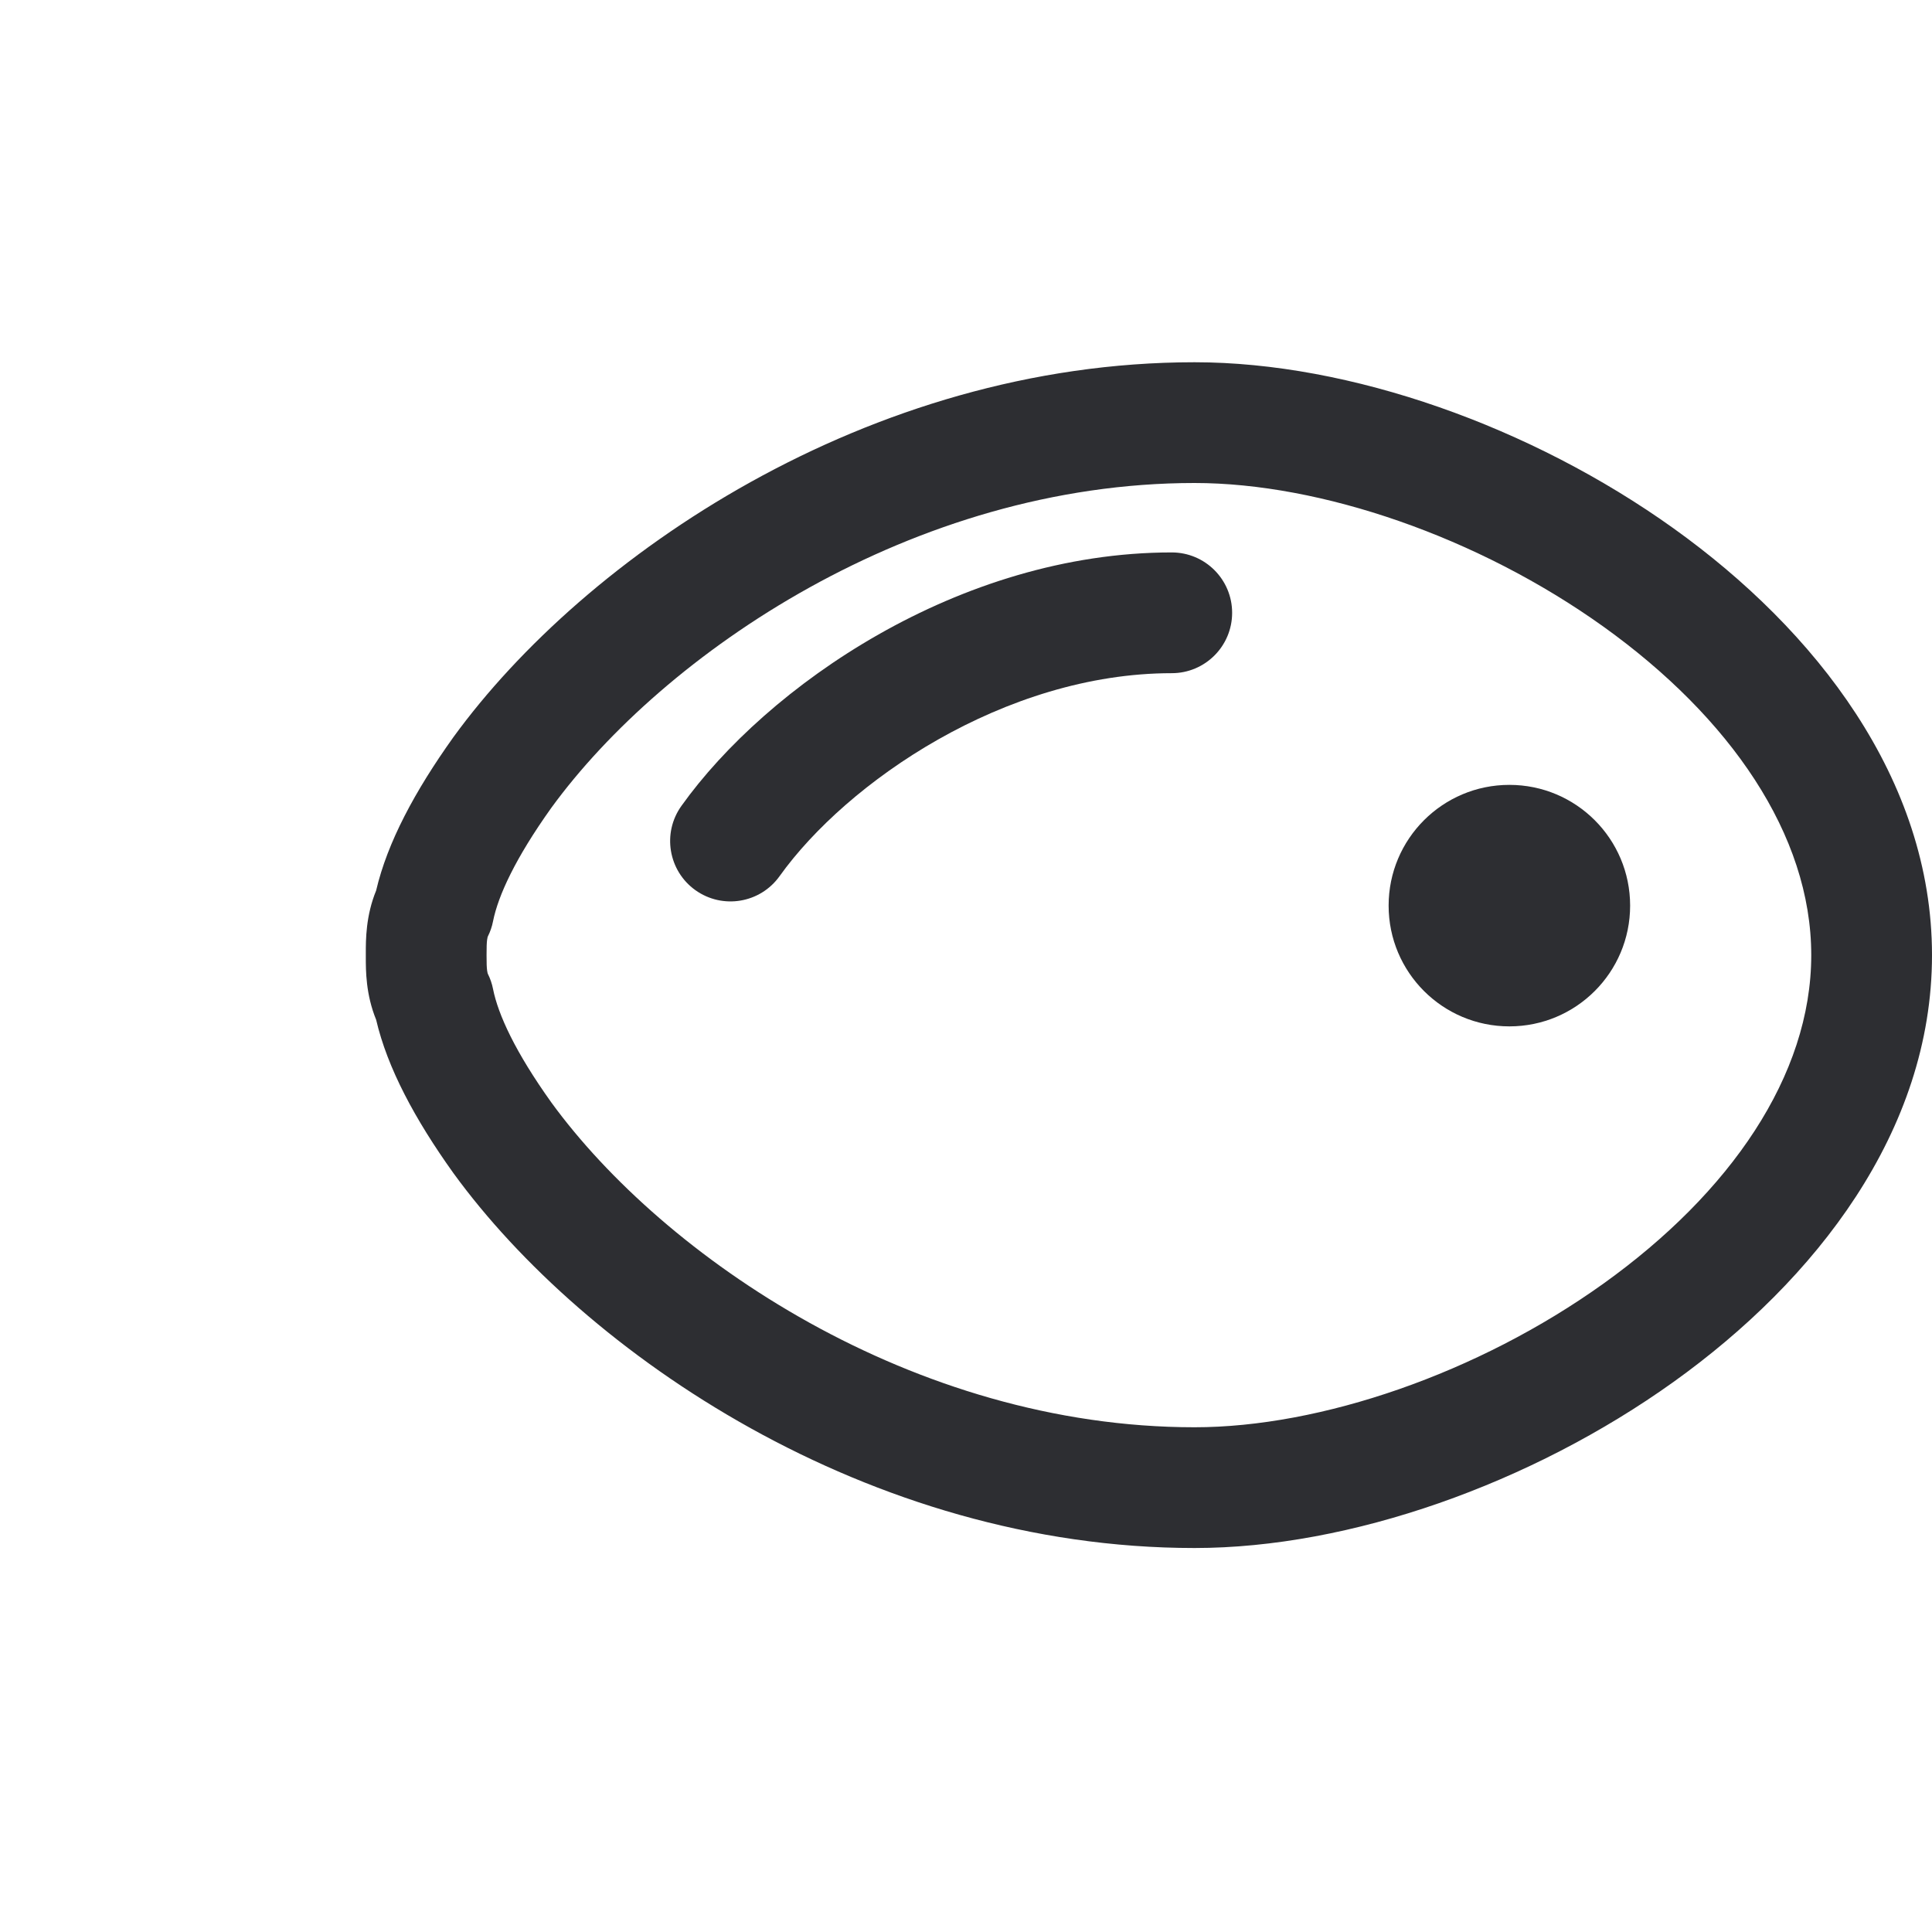 <svg width="32" height="32" viewBox="0 0 32 32" fill="none" xmlns="http://www.w3.org/2000/svg">
    <path fill-rule="evenodd" clip-rule="evenodd" d="M9.131 13.381C8.536 14.215 8.251 14.834 8.166 15.26C8.149 15.347 8.12 15.432 8.08 15.511L8.08 15.512C8.079 15.514 8.073 15.526 8.068 15.566C8.061 15.62 8.059 15.684 8.059 15.82C8.059 15.956 8.061 16.02 8.068 16.074C8.073 16.114 8.079 16.126 8.08 16.129L8.08 16.129C8.12 16.209 8.149 16.293 8.166 16.38C8.251 16.807 8.536 17.426 9.131 18.259C10.993 20.817 15.12 23.64 19.786 23.64C21.874 23.64 24.478 22.75 26.559 21.26C28.653 19.76 30 17.818 30 15.82C30 13.823 28.653 11.881 26.559 10.38C24.478 8.89 21.874 8 19.786 8C15.12 8 10.993 10.823 9.131 13.381ZM7.511 12.208C9.682 9.222 14.374 6 19.786 6C22.359 6 25.362 7.063 27.723 8.754C30.07 10.435 32 12.903 32 15.82C32 18.737 30.07 21.205 27.723 22.886C25.362 24.577 22.359 25.64 19.786 25.64C14.374 25.64 9.682 22.418 7.511 19.432L7.506 19.425L7.506 19.425C6.874 18.541 6.416 17.689 6.23 16.89C6.058 16.47 6.059 16.073 6.059 15.856C6.059 15.844 6.059 15.832 6.059 15.82C6.059 15.809 6.059 15.797 6.059 15.784C6.059 15.568 6.058 15.17 6.23 14.75C6.416 13.952 6.874 13.1 7.506 12.215L7.511 12.208L7.511 12.208Z" fill="#2D2E32" />
    <path fill-rule="evenodd" clip-rule="evenodd" d="M19.408 11.15C16.64 11.15 14.023 12.958 12.913 14.511C12.592 14.961 11.968 15.065 11.518 14.744C11.069 14.423 10.965 13.798 11.286 13.349C12.696 11.374 15.876 9.15 19.408 9.15C19.96 9.15 20.408 9.598 20.408 10.15C20.408 10.702 19.96 11.15 19.408 11.15Z" fill="#2D2E32" />
    <path fill-rule="evenodd" clip-rule="evenodd" d="M23 15C23 13.895 23.895 13 25 13C26.105 13 27 13.895 27 15C27 16.105 26.105 17 25 17C23.895 17 23 16.105 23 15Z" fill="#2D2E32" />
</svg>
    